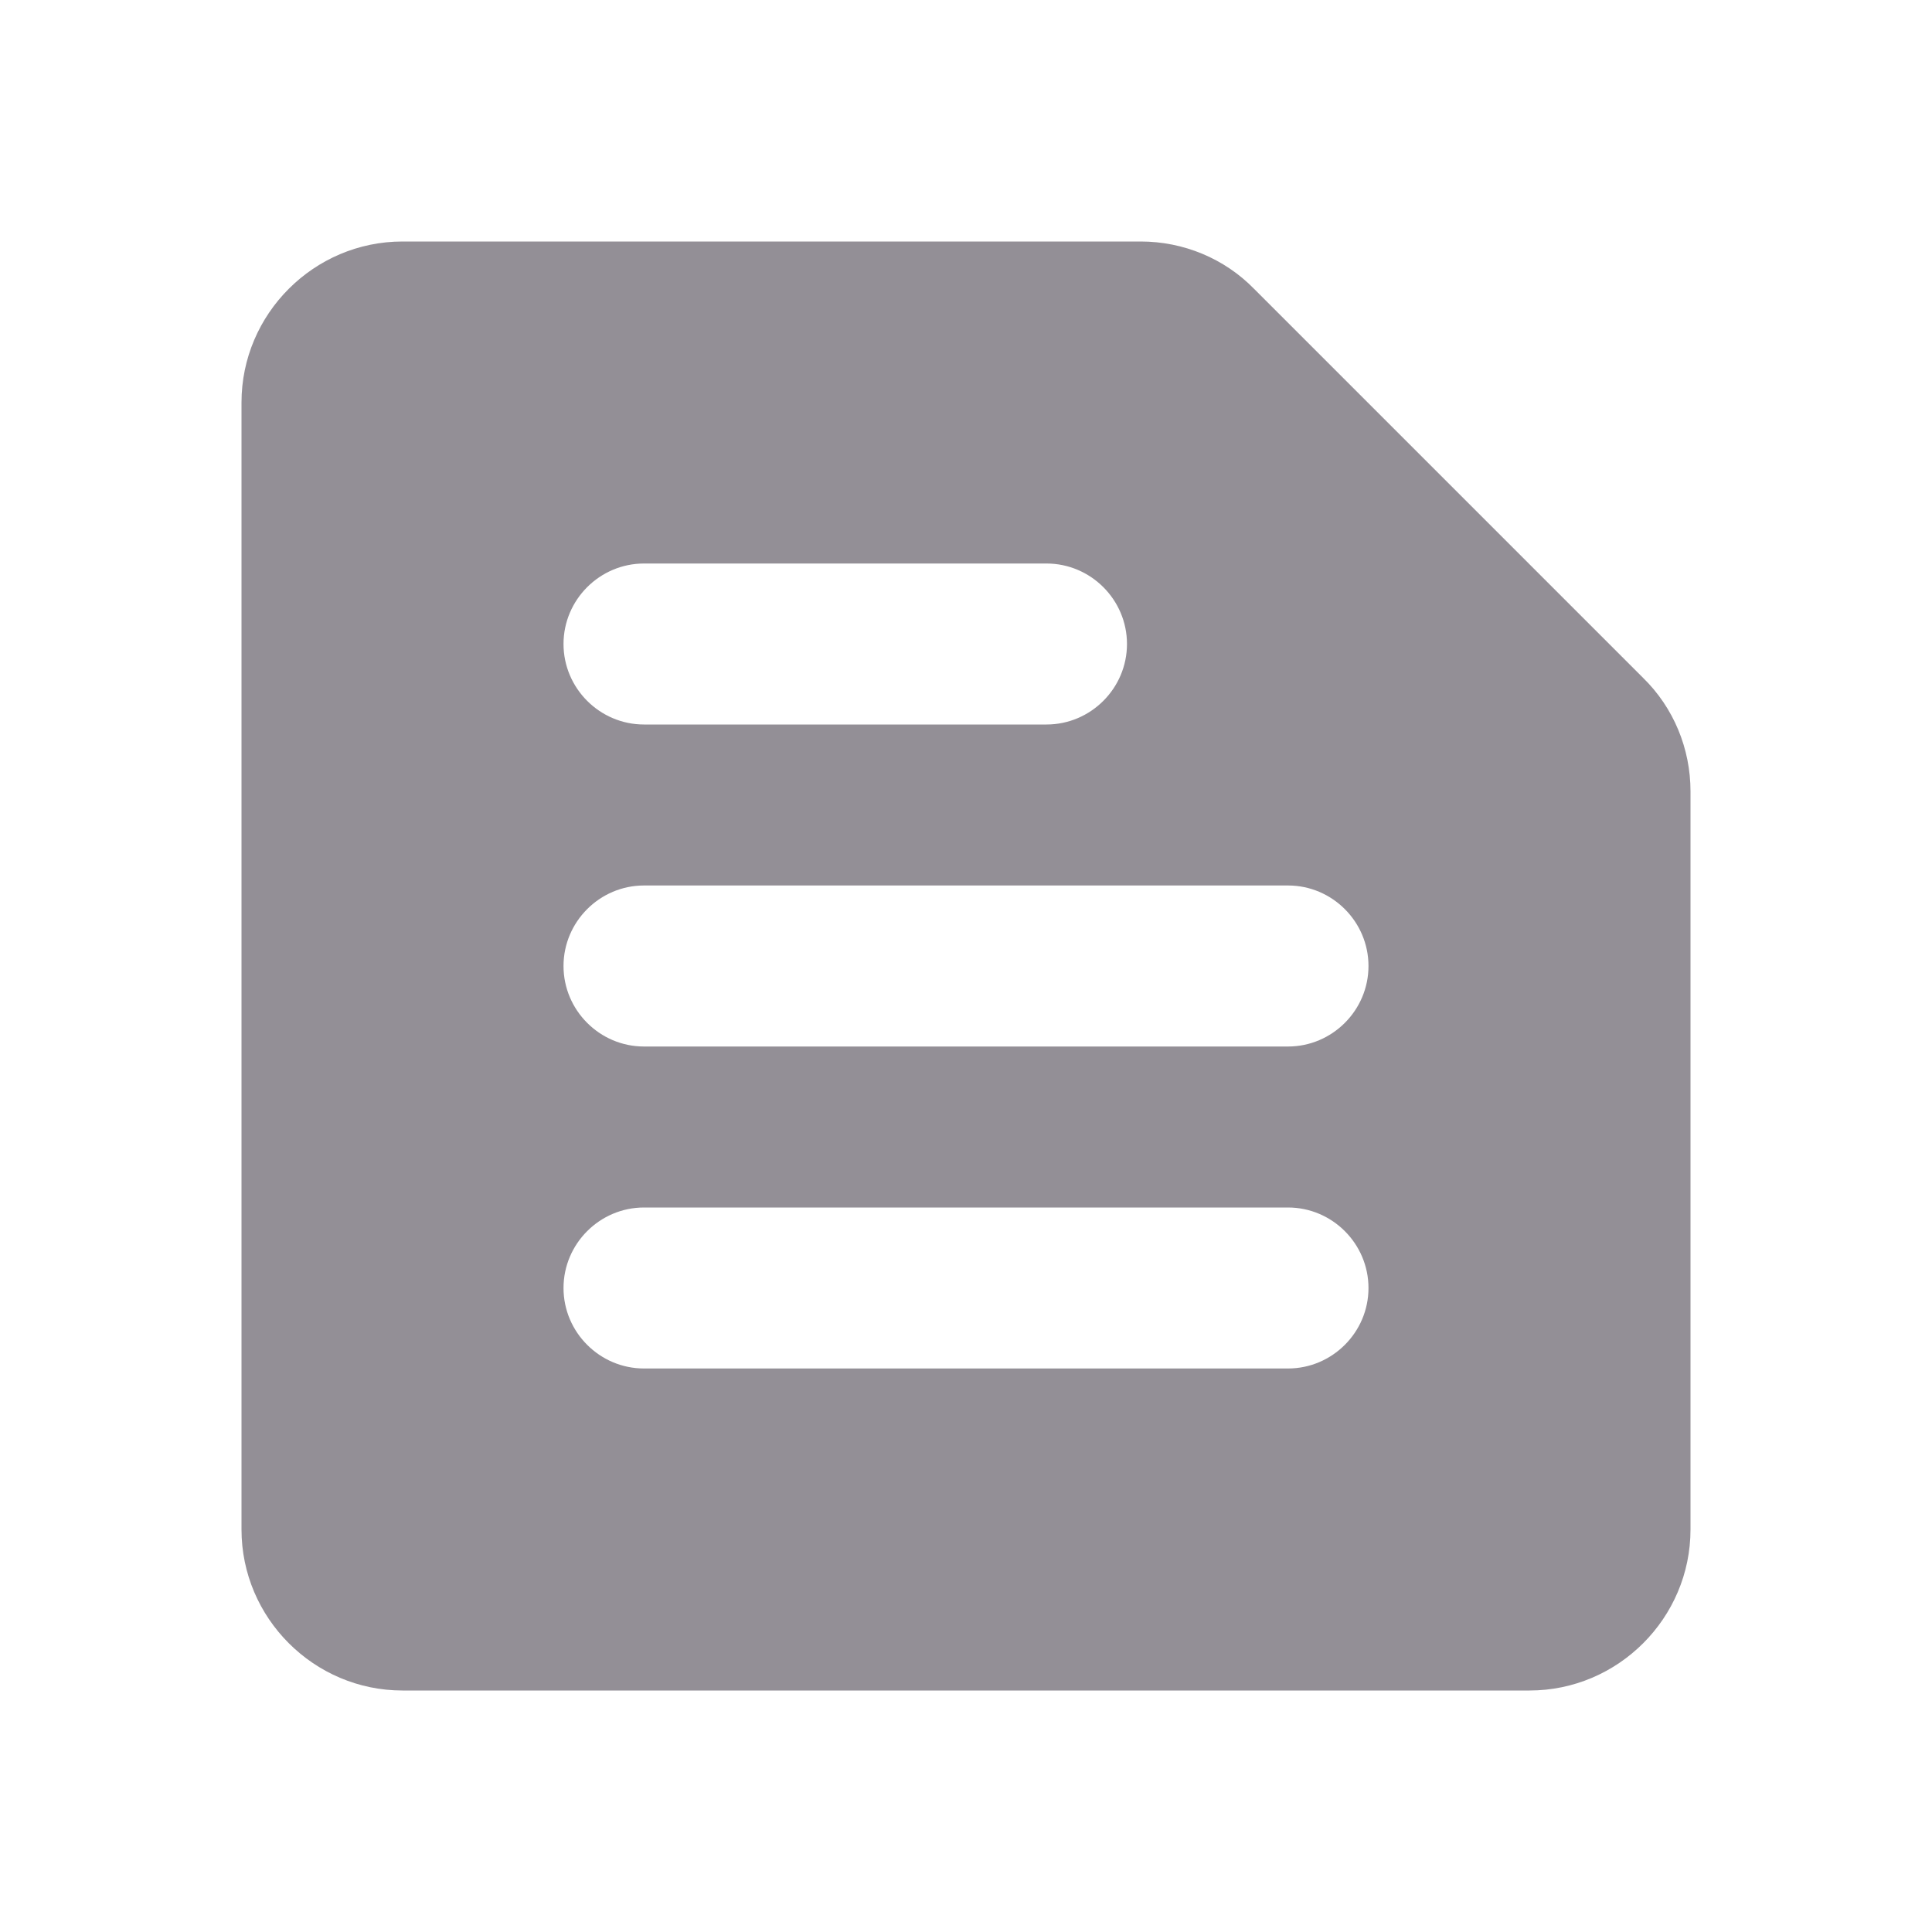 <svg width="40" height="40" viewBox="0 0 40 40" fill="none" xmlns="http://www.w3.org/2000/svg">
<path d="M23.617 5H8.333C6.5 5 5 6.5 5 8.333V31.667C5 33.5 6.5 35 8.333 35H31.667C33.5 35 35 33.5 35 31.667V16.383C35 15.5 34.65 14.65 34.017 14.033L25.967 5.983C25.35 5.35 24.5 5 23.617 5ZM13.333 25H26.667C27.583 25 28.333 25.75 28.333 26.667C28.333 27.583 27.583 28.333 26.667 28.333H13.333C12.417 28.333 11.667 27.583 11.667 26.667C11.667 25.75 12.417 25 13.333 25ZM13.333 18.333H26.667C27.583 18.333 28.333 19.083 28.333 20C28.333 20.917 27.583 21.667 26.667 21.667H13.333C12.417 21.667 11.667 20.917 11.667 20C11.667 19.083 12.417 18.333 13.333 18.333ZM13.333 11.667H21.667C22.583 11.667 23.333 12.417 23.333 13.333C23.333 14.25 22.583 15 21.667 15H13.333C12.417 15 11.667 14.25 11.667 13.333C11.667 12.417 12.417 11.667 13.333 11.667Z" fill="#938F96"/>
</svg>
